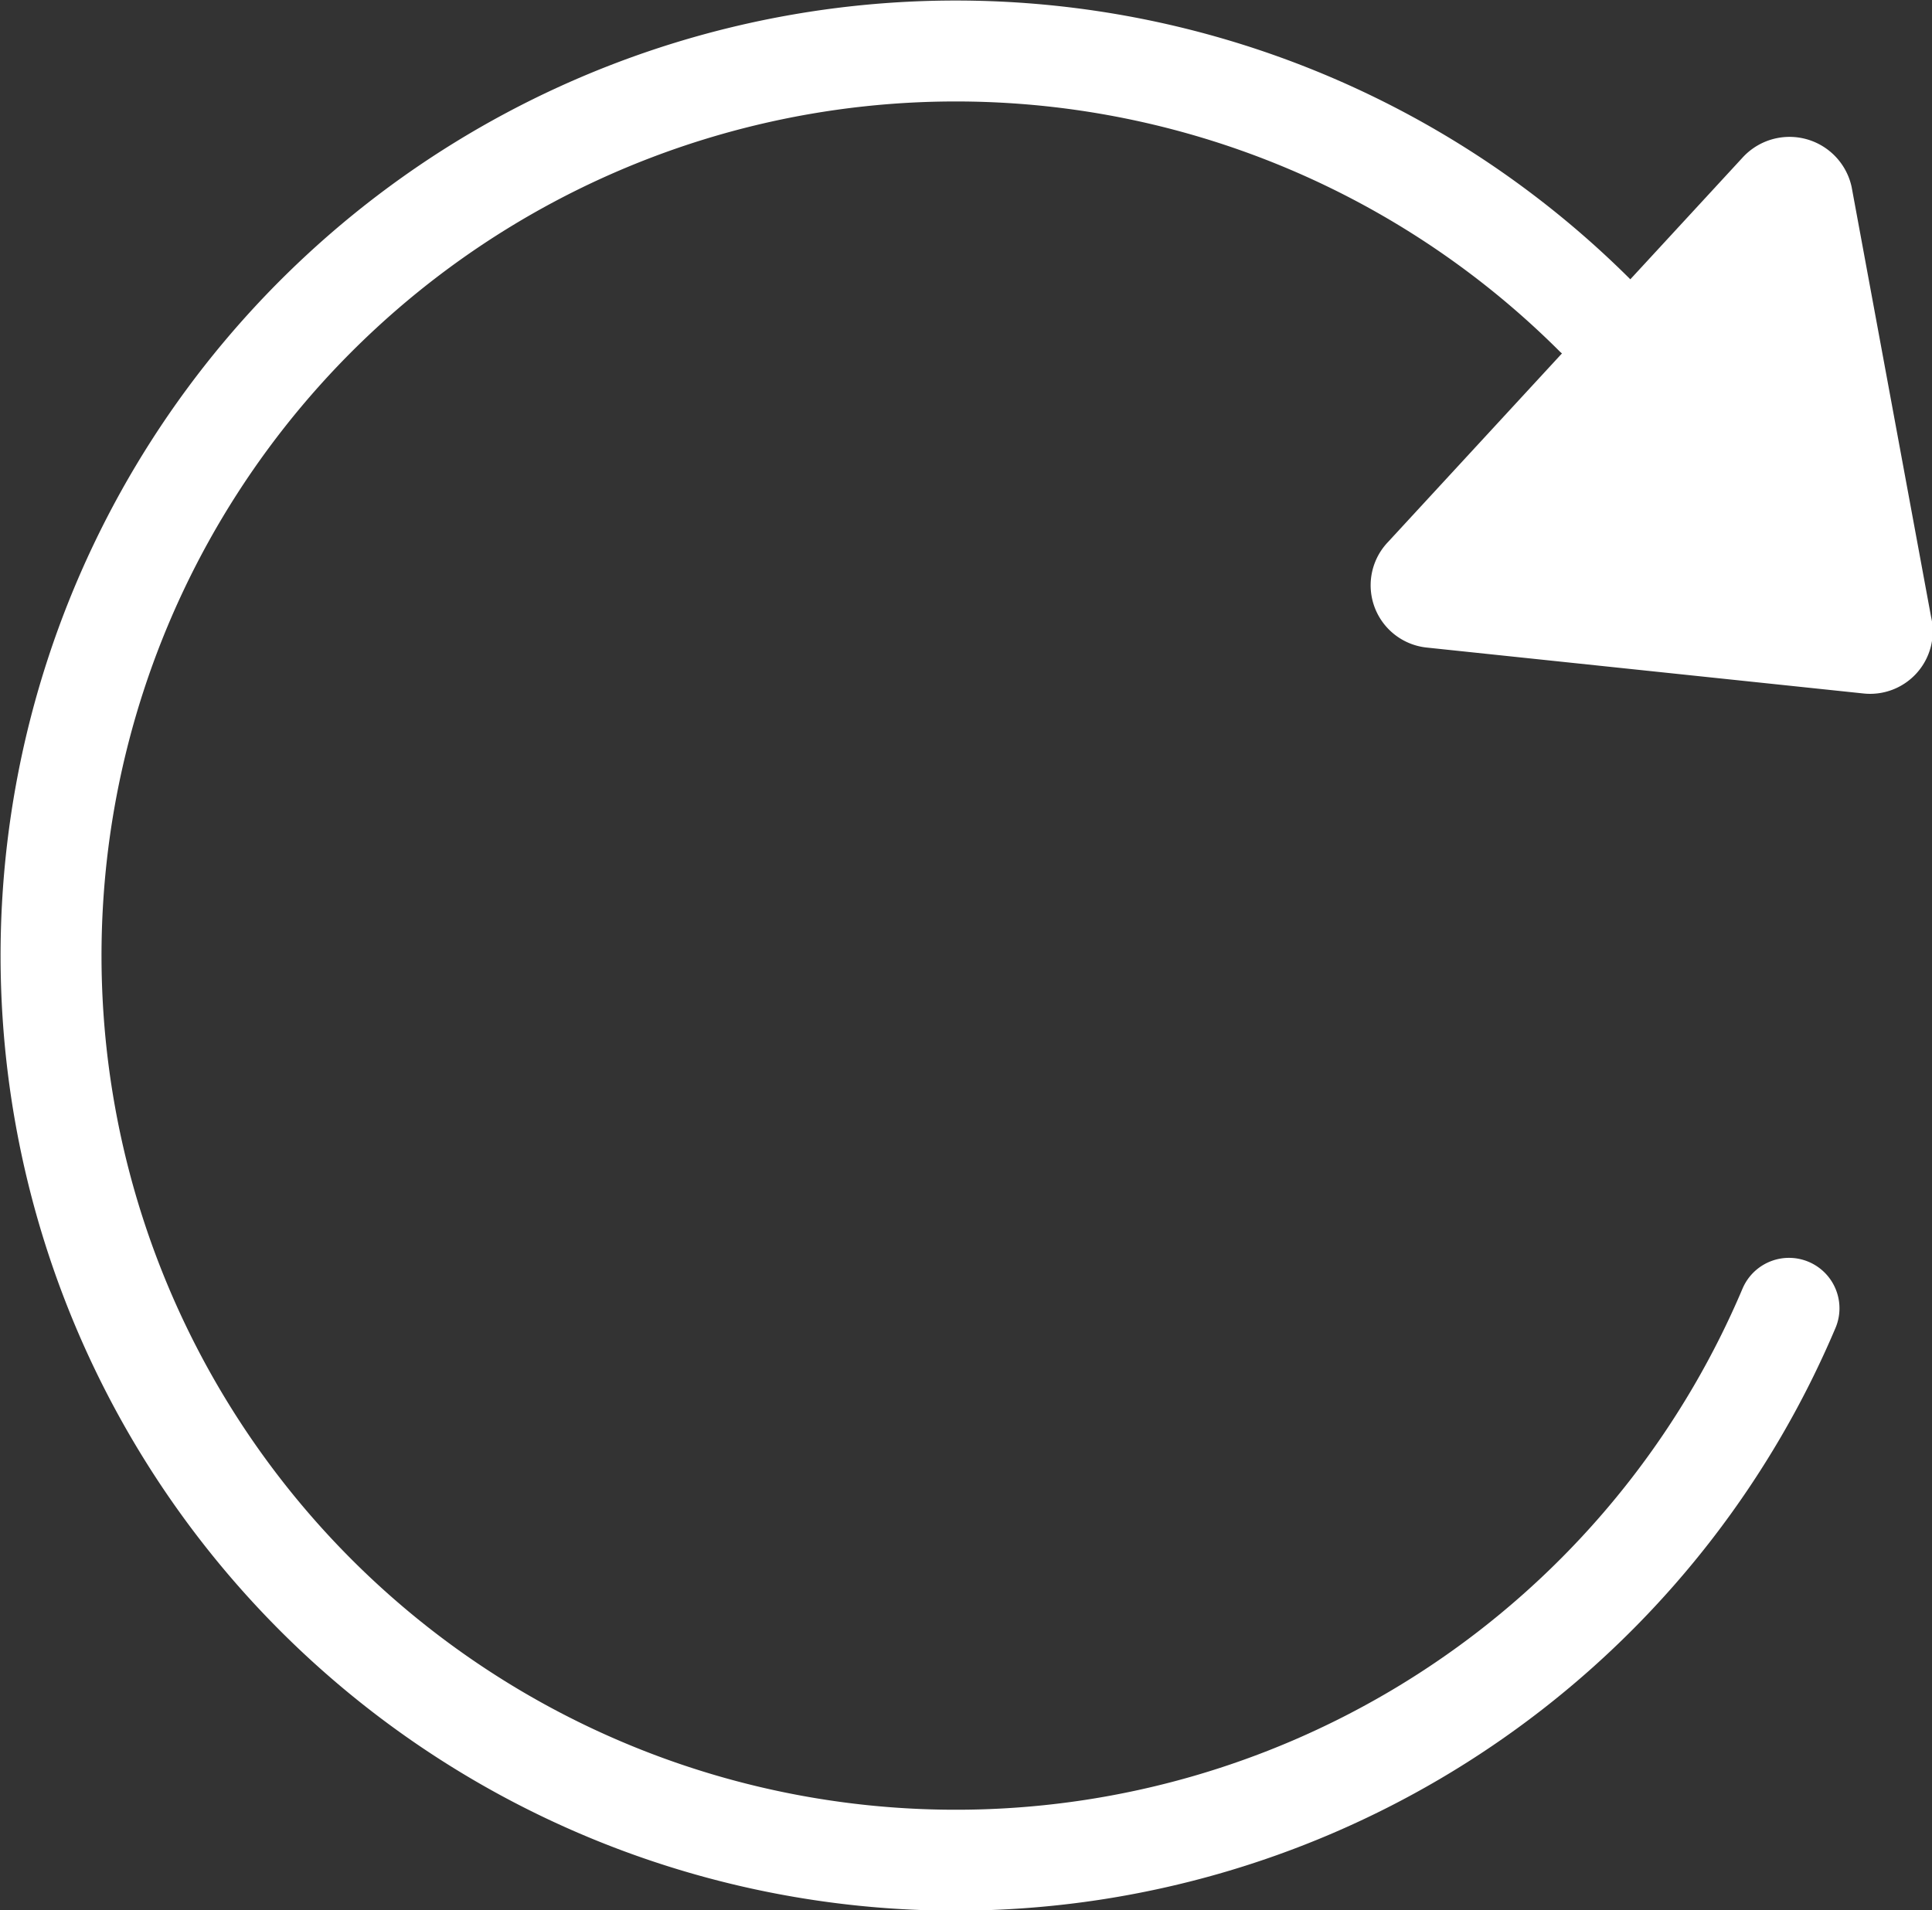<svg xmlns="http://www.w3.org/2000/svg" viewBox="0 0 20.67 20.44"><rect x="0" y="0" width="20.67" height="20.44" fill="#333333" stroke="none"/><defs><style>.cls-1{fill:none;stroke:#ffffff;stroke-linecap:round;stroke-linejoin:round;stroke-width:1.08px;}.cls-2{fill:#ffffff;}</style></defs><title>Ресурс 1</title><g id="Слой_2" data-name="Слой 2"><g id="Слой_1-2" data-name="Слой 1"><path class="cls-1" d="M19.14,14A9.68,9.68,0,1,1,17.06,3.37"/><path class="cls-2" d="M19.93,7.42l-4.66-.49a.67.67,0,0,1-.42-1.13l3.79-4.11A.68.68,0,0,1,19.81,2l.85,4.6A.67.67,0,0,1,19.93,7.42Z"/></g></g></svg>